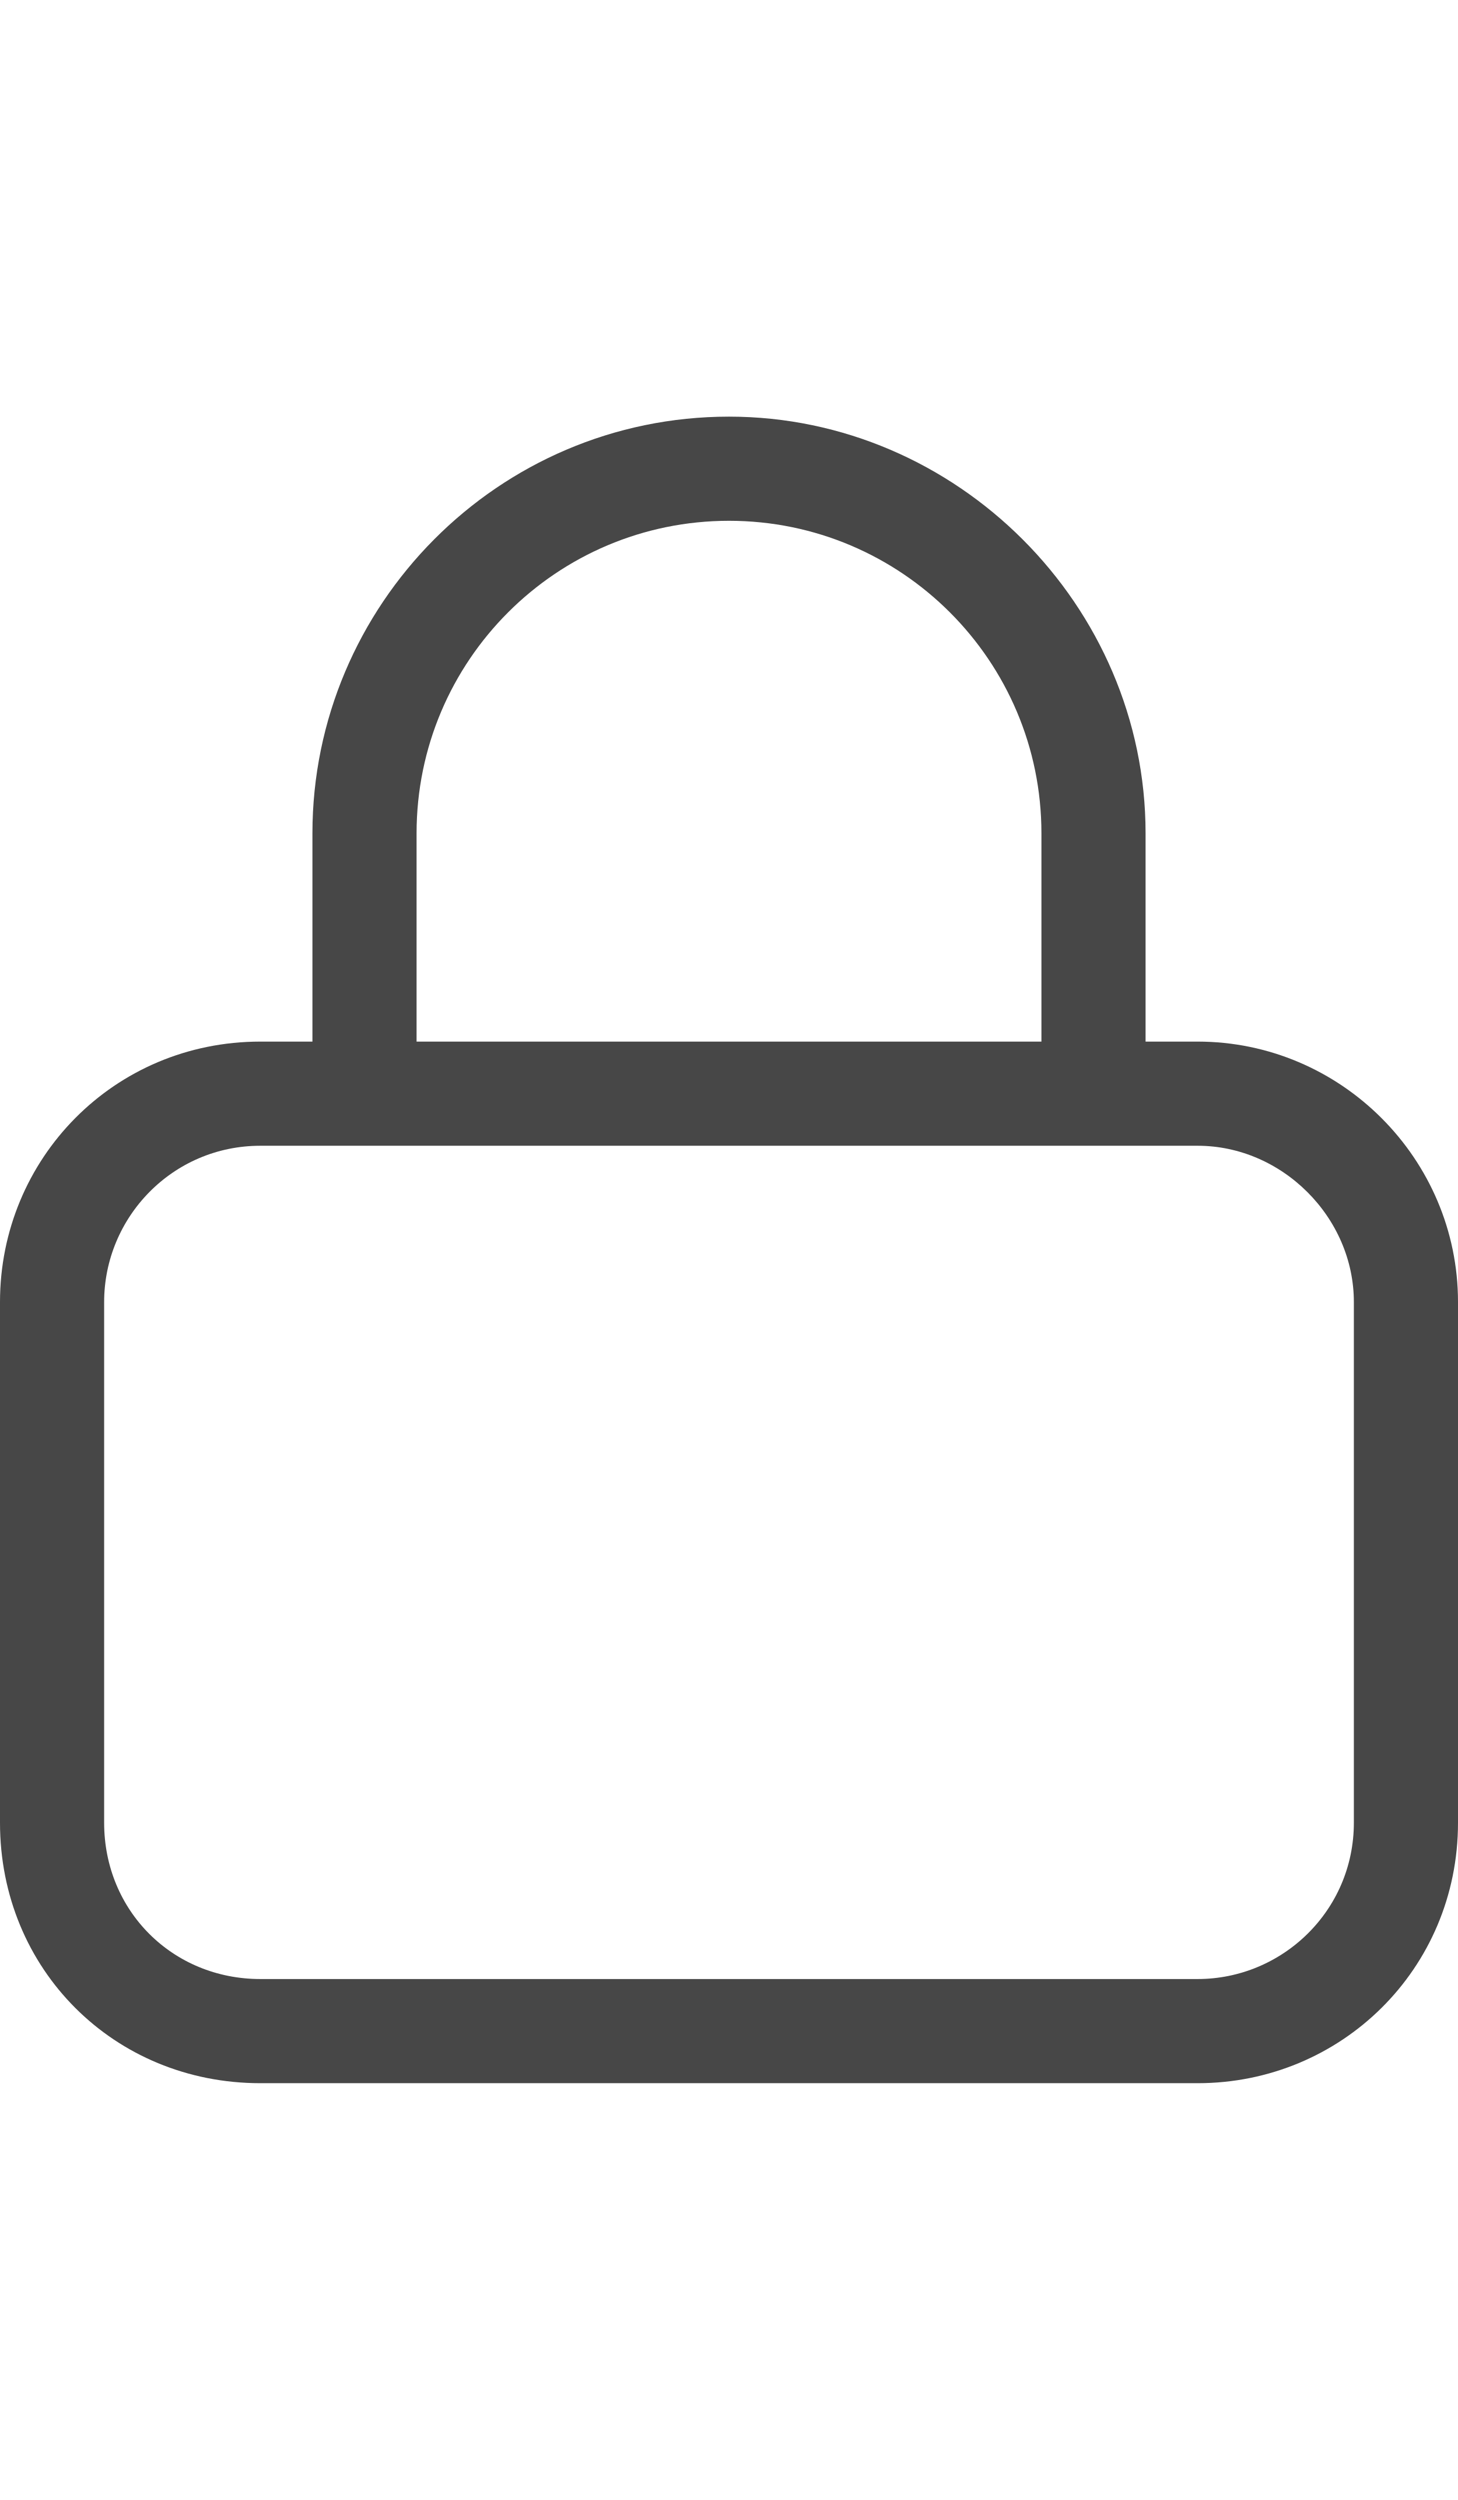 <svg width="14" height="24" viewBox="0 0 14 24" fill="none" xmlns="http://www.w3.org/2000/svg">
<g id="label-paired / md / lock-md / regular" clip-path="url(#clip0_2556_15247)">
<path id="icon" d="M4 8V10H10V8C10 6.344 8.656 5 7 5C5.344 5 4 6.344 4 8ZM3 10V8C3 5.812 4.781 4 7 4C9.188 4 11 5.812 11 8V10H11.5C12.875 10 14 11.125 14 12.5V17.5C14 18.906 12.875 20 11.5 20H2.5C1.094 20 0 18.906 0 17.5V12.5C0 11.125 1.094 10 2.5 10H3ZM1 12.5V17.5C1 18.344 1.656 19 2.5 19H11.5C12.312 19 13 18.344 13 17.5V12.5C13 11.688 12.312 11 11.5 11H2.5C1.656 11 1 11.688 1 12.5Z" fill="black" fill-opacity="0.72"/>
</g>
<defs>
<clipPath id="clip0_2556_15247">
<rect width="14" height="24" fill="white"/>
</clipPath>
</defs>
</svg>
